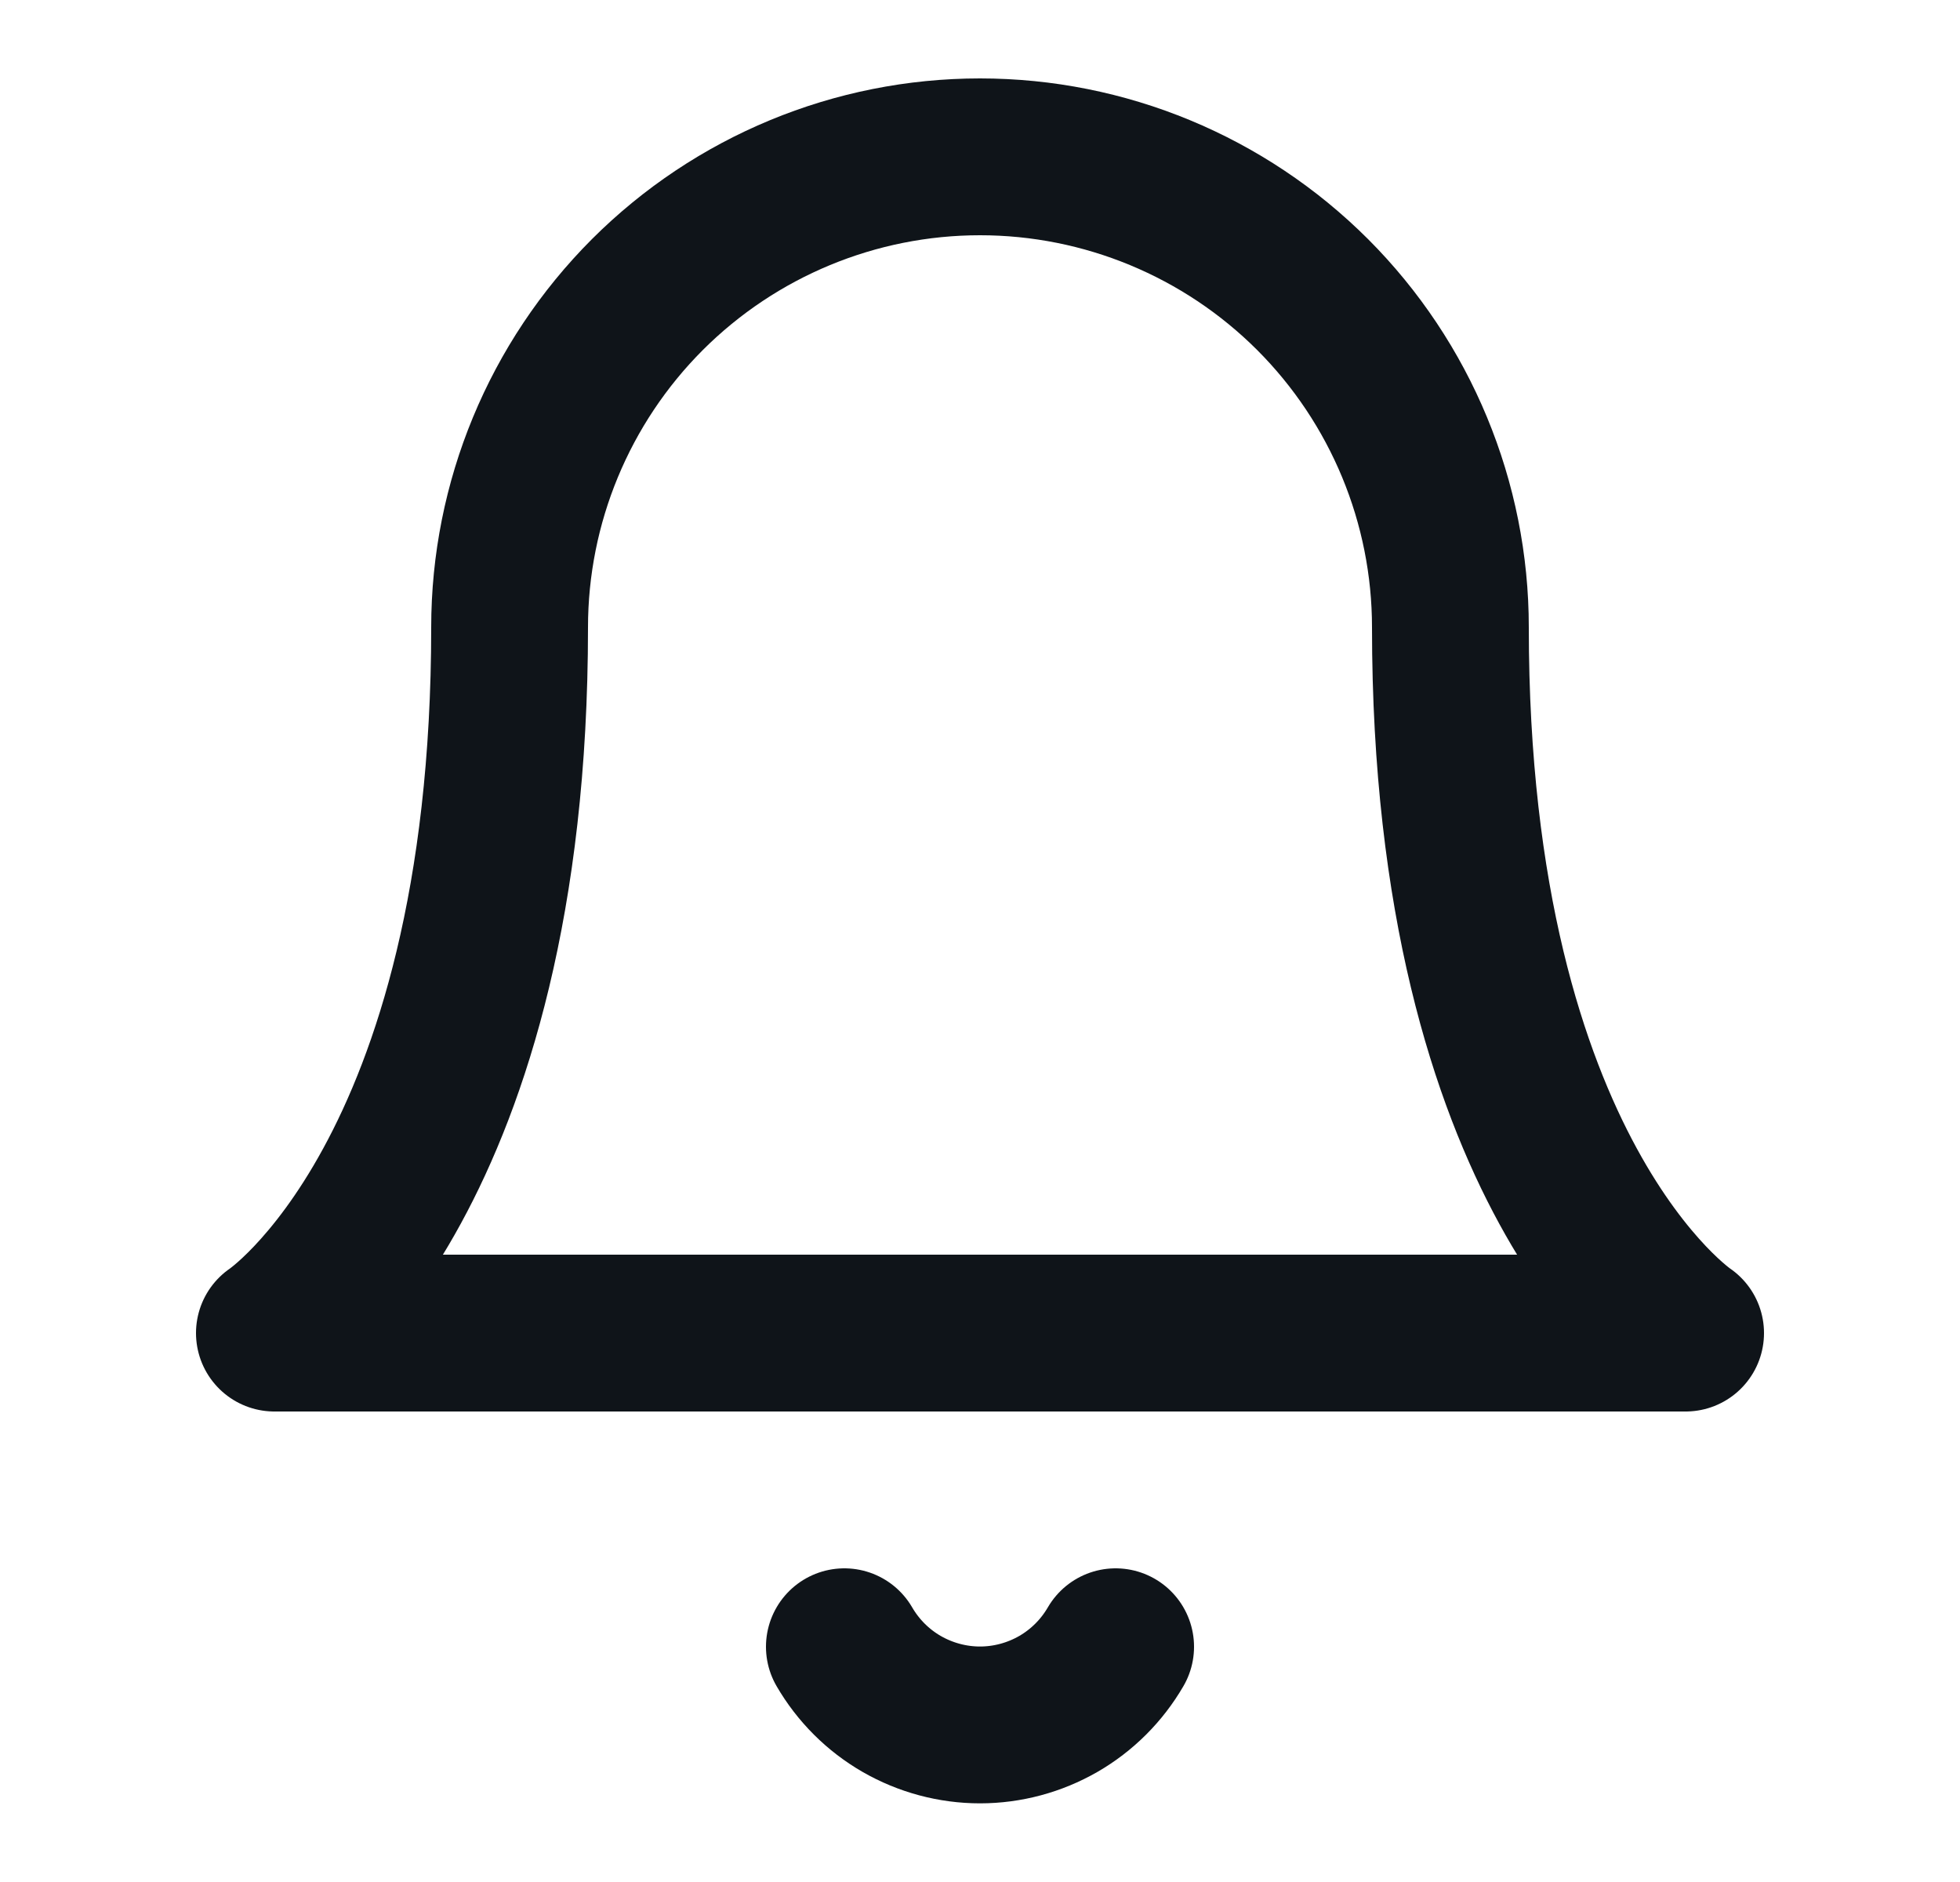 <svg width="25" height="24" viewBox="0 0 25 24" fill="none" xmlns="http://www.w3.org/2000/svg">
<g id="bell 1">
<path id="Vector" d="M18.5 8C18.5 6.409 17.868 4.883 16.743 3.757C15.617 2.632 14.091 2 12.5 2C10.909 2 9.383 2.632 8.257 3.757C7.132 4.883 6.5 6.409 6.5 8C6.5 15 3.5 17 3.5 17H21.5C21.5 17 18.5 15 18.5 8Z" stroke="#0F1419" stroke-width="2" stroke-linecap="round" stroke-linejoin="round"/>
<path id="Vector_2" d="M14.23 21C14.054 21.303 13.802 21.555 13.498 21.73C13.195 21.904 12.85 21.997 12.5 21.997C12.15 21.997 11.805 21.904 11.502 21.73C11.198 21.555 10.946 21.303 10.77 21" stroke="#0F1419" stroke-width="2" stroke-linecap="round" stroke-linejoin="round"/>
</g>
</svg>
